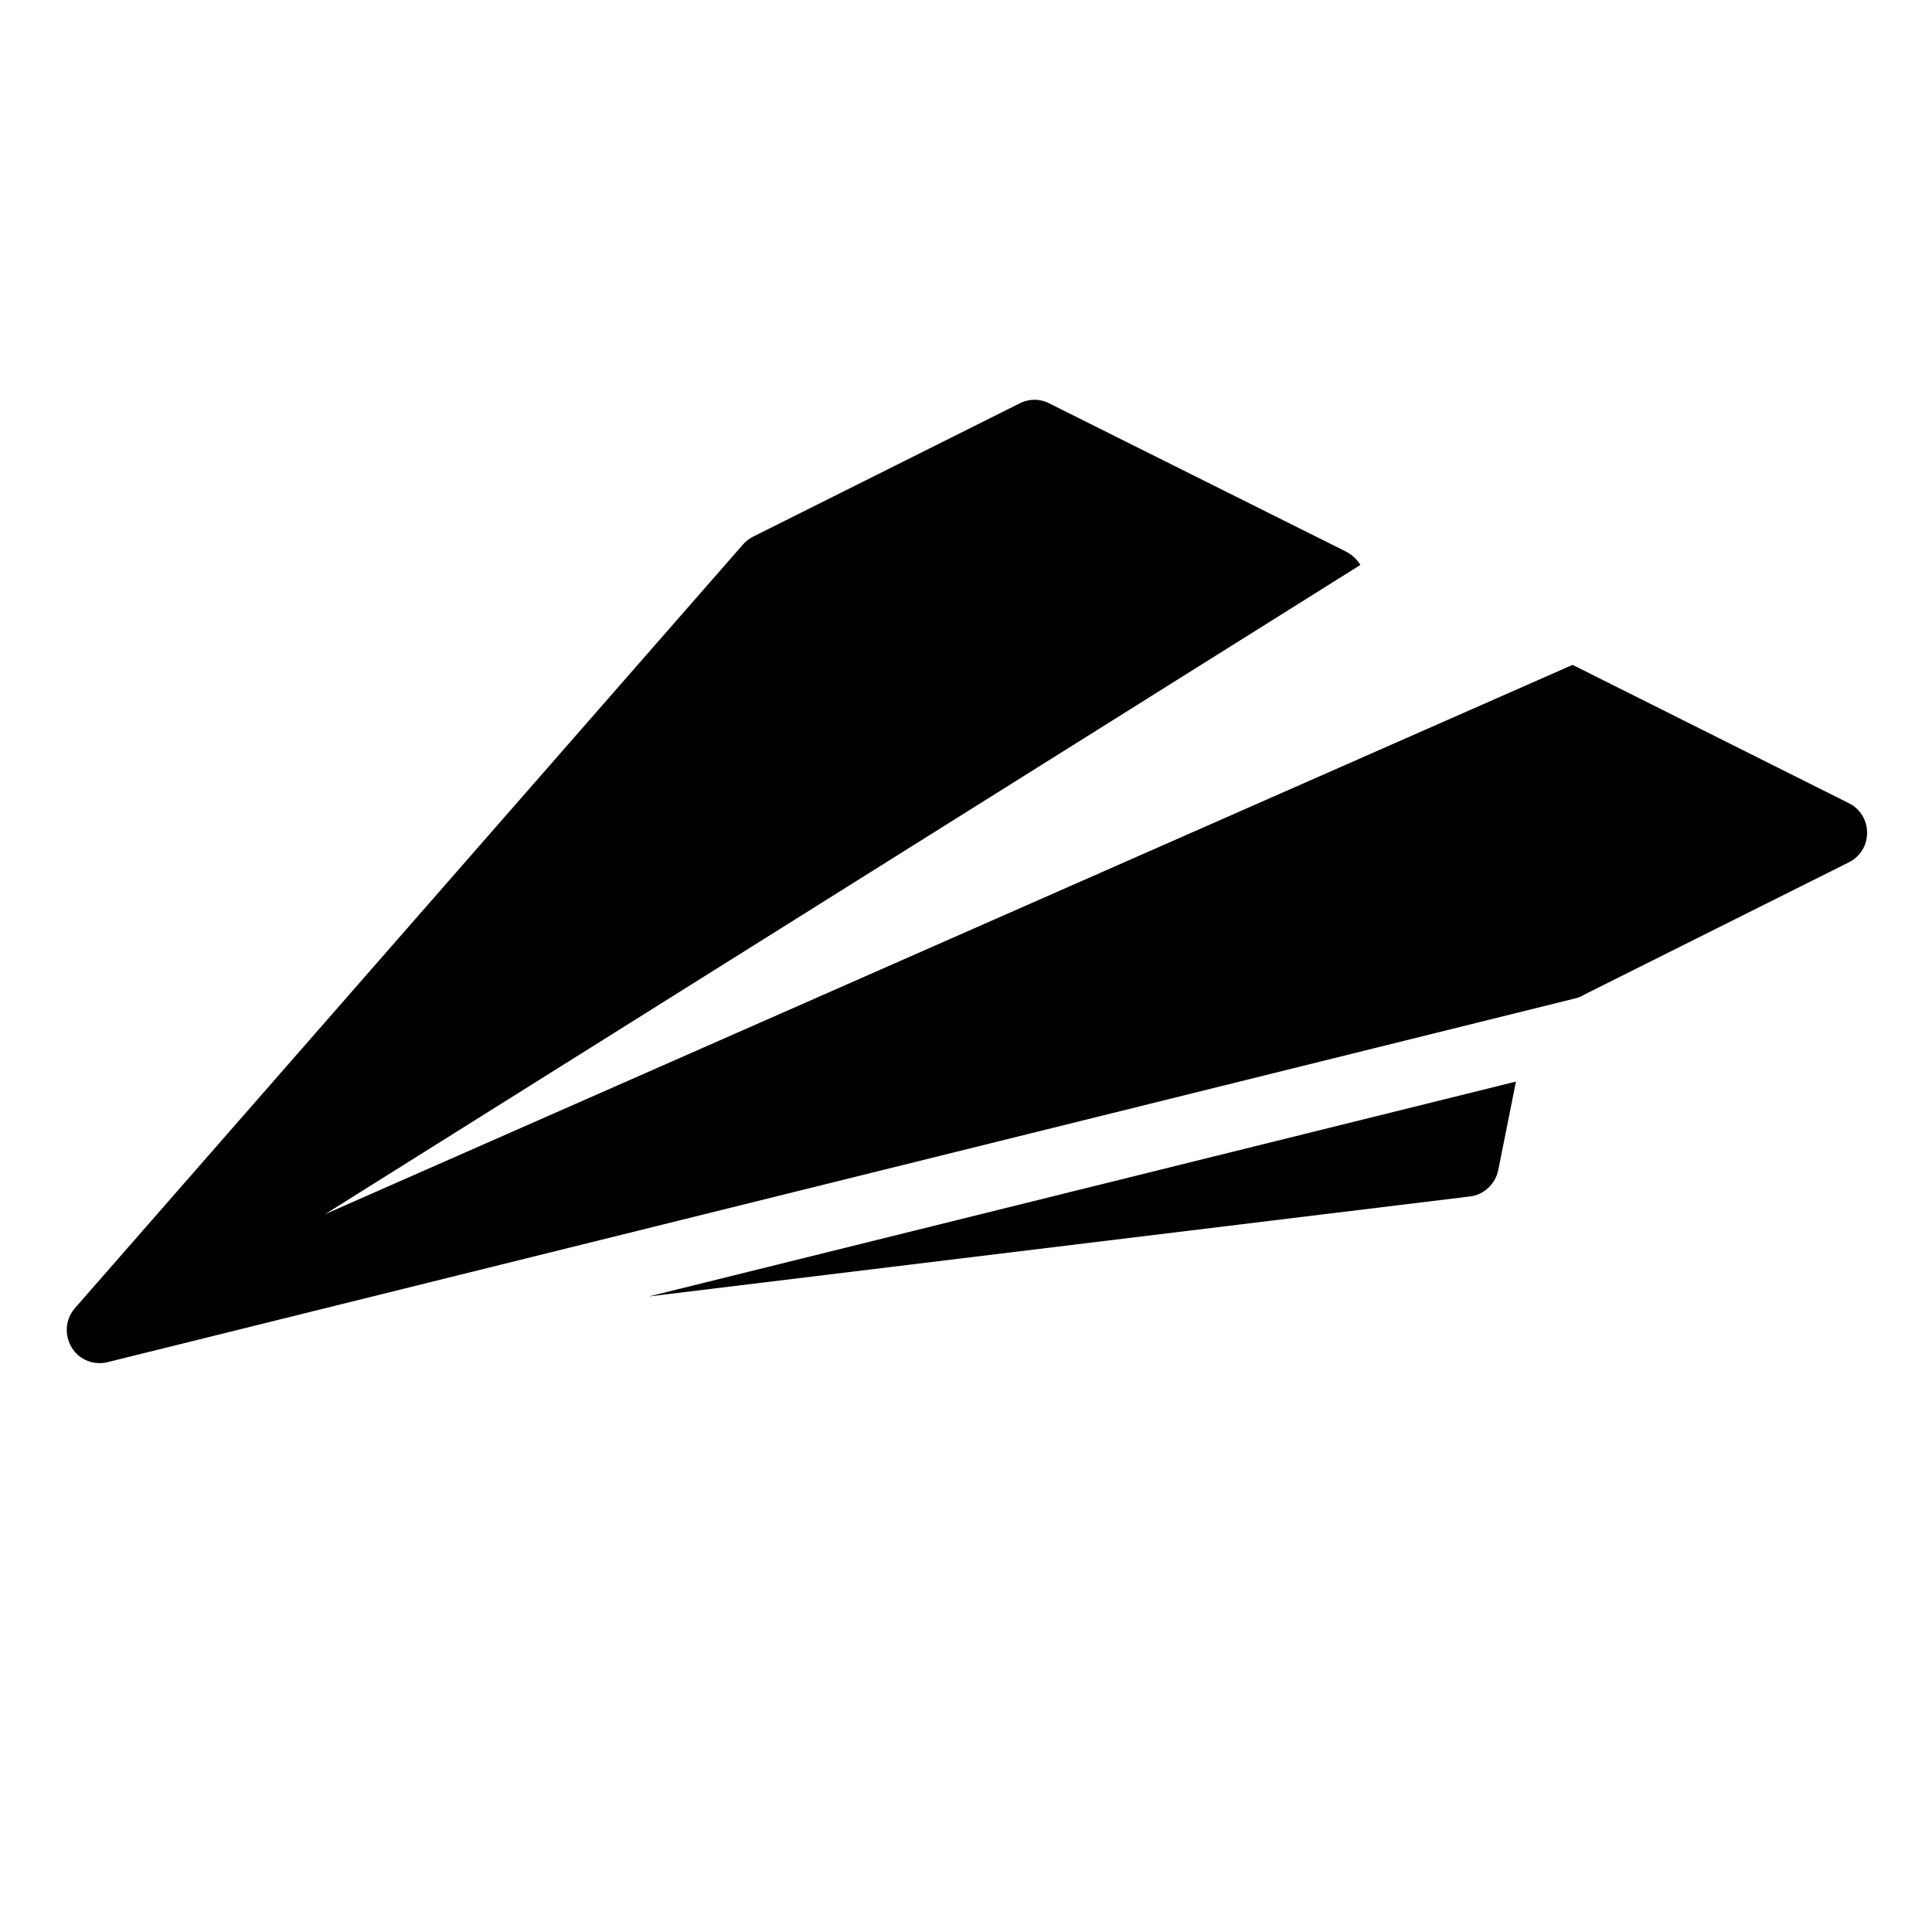 <?xml version="1.0" encoding="UTF-8"?>
<!DOCTYPE svg PUBLIC "-//W3C//DTD SVG 1.1//EN" "http://www.w3.org/Graphics/SVG/1.1/DTD/svg11.dtd">
<svg xmlns="http://www.w3.org/2000/svg" xml:space="preserve" width="580px" height="580px" shape-rendering="geometricPrecision" text-rendering="geometricPrecision" image-rendering="optimizeQuality" fill-rule="nonzero" clip-rule="nonzero" viewBox="0 0 5800 5800" xmlns:xlink="http://www.w3.org/1999/xlink">
	<title>paper_jet icon</title>
	<desc>paper_jet icon from the IconExperience.com I-Collection. Copyright by INCORS GmbH (www.incors.com).</desc>
	<path id="curve0"  d="M4721 1996l829 415c73,36 74,141 0,178l-794 397c-8,5 -17,9 -26,11l-4406 1092c-31,8 -64,1 -90,-21 -41,-37 -45,-100 -9,-141l2006 -2293c8,-9 18,-17 30,-23l800 -400c27,-14 60,-15 89,0l889 444c18,9 34,23 45,41l-3108 1949 3745 -1649zm-170 1251l-53 265c-8,41 -42,75 -86,80l-2464 300 2603 -645z"/>
</svg>